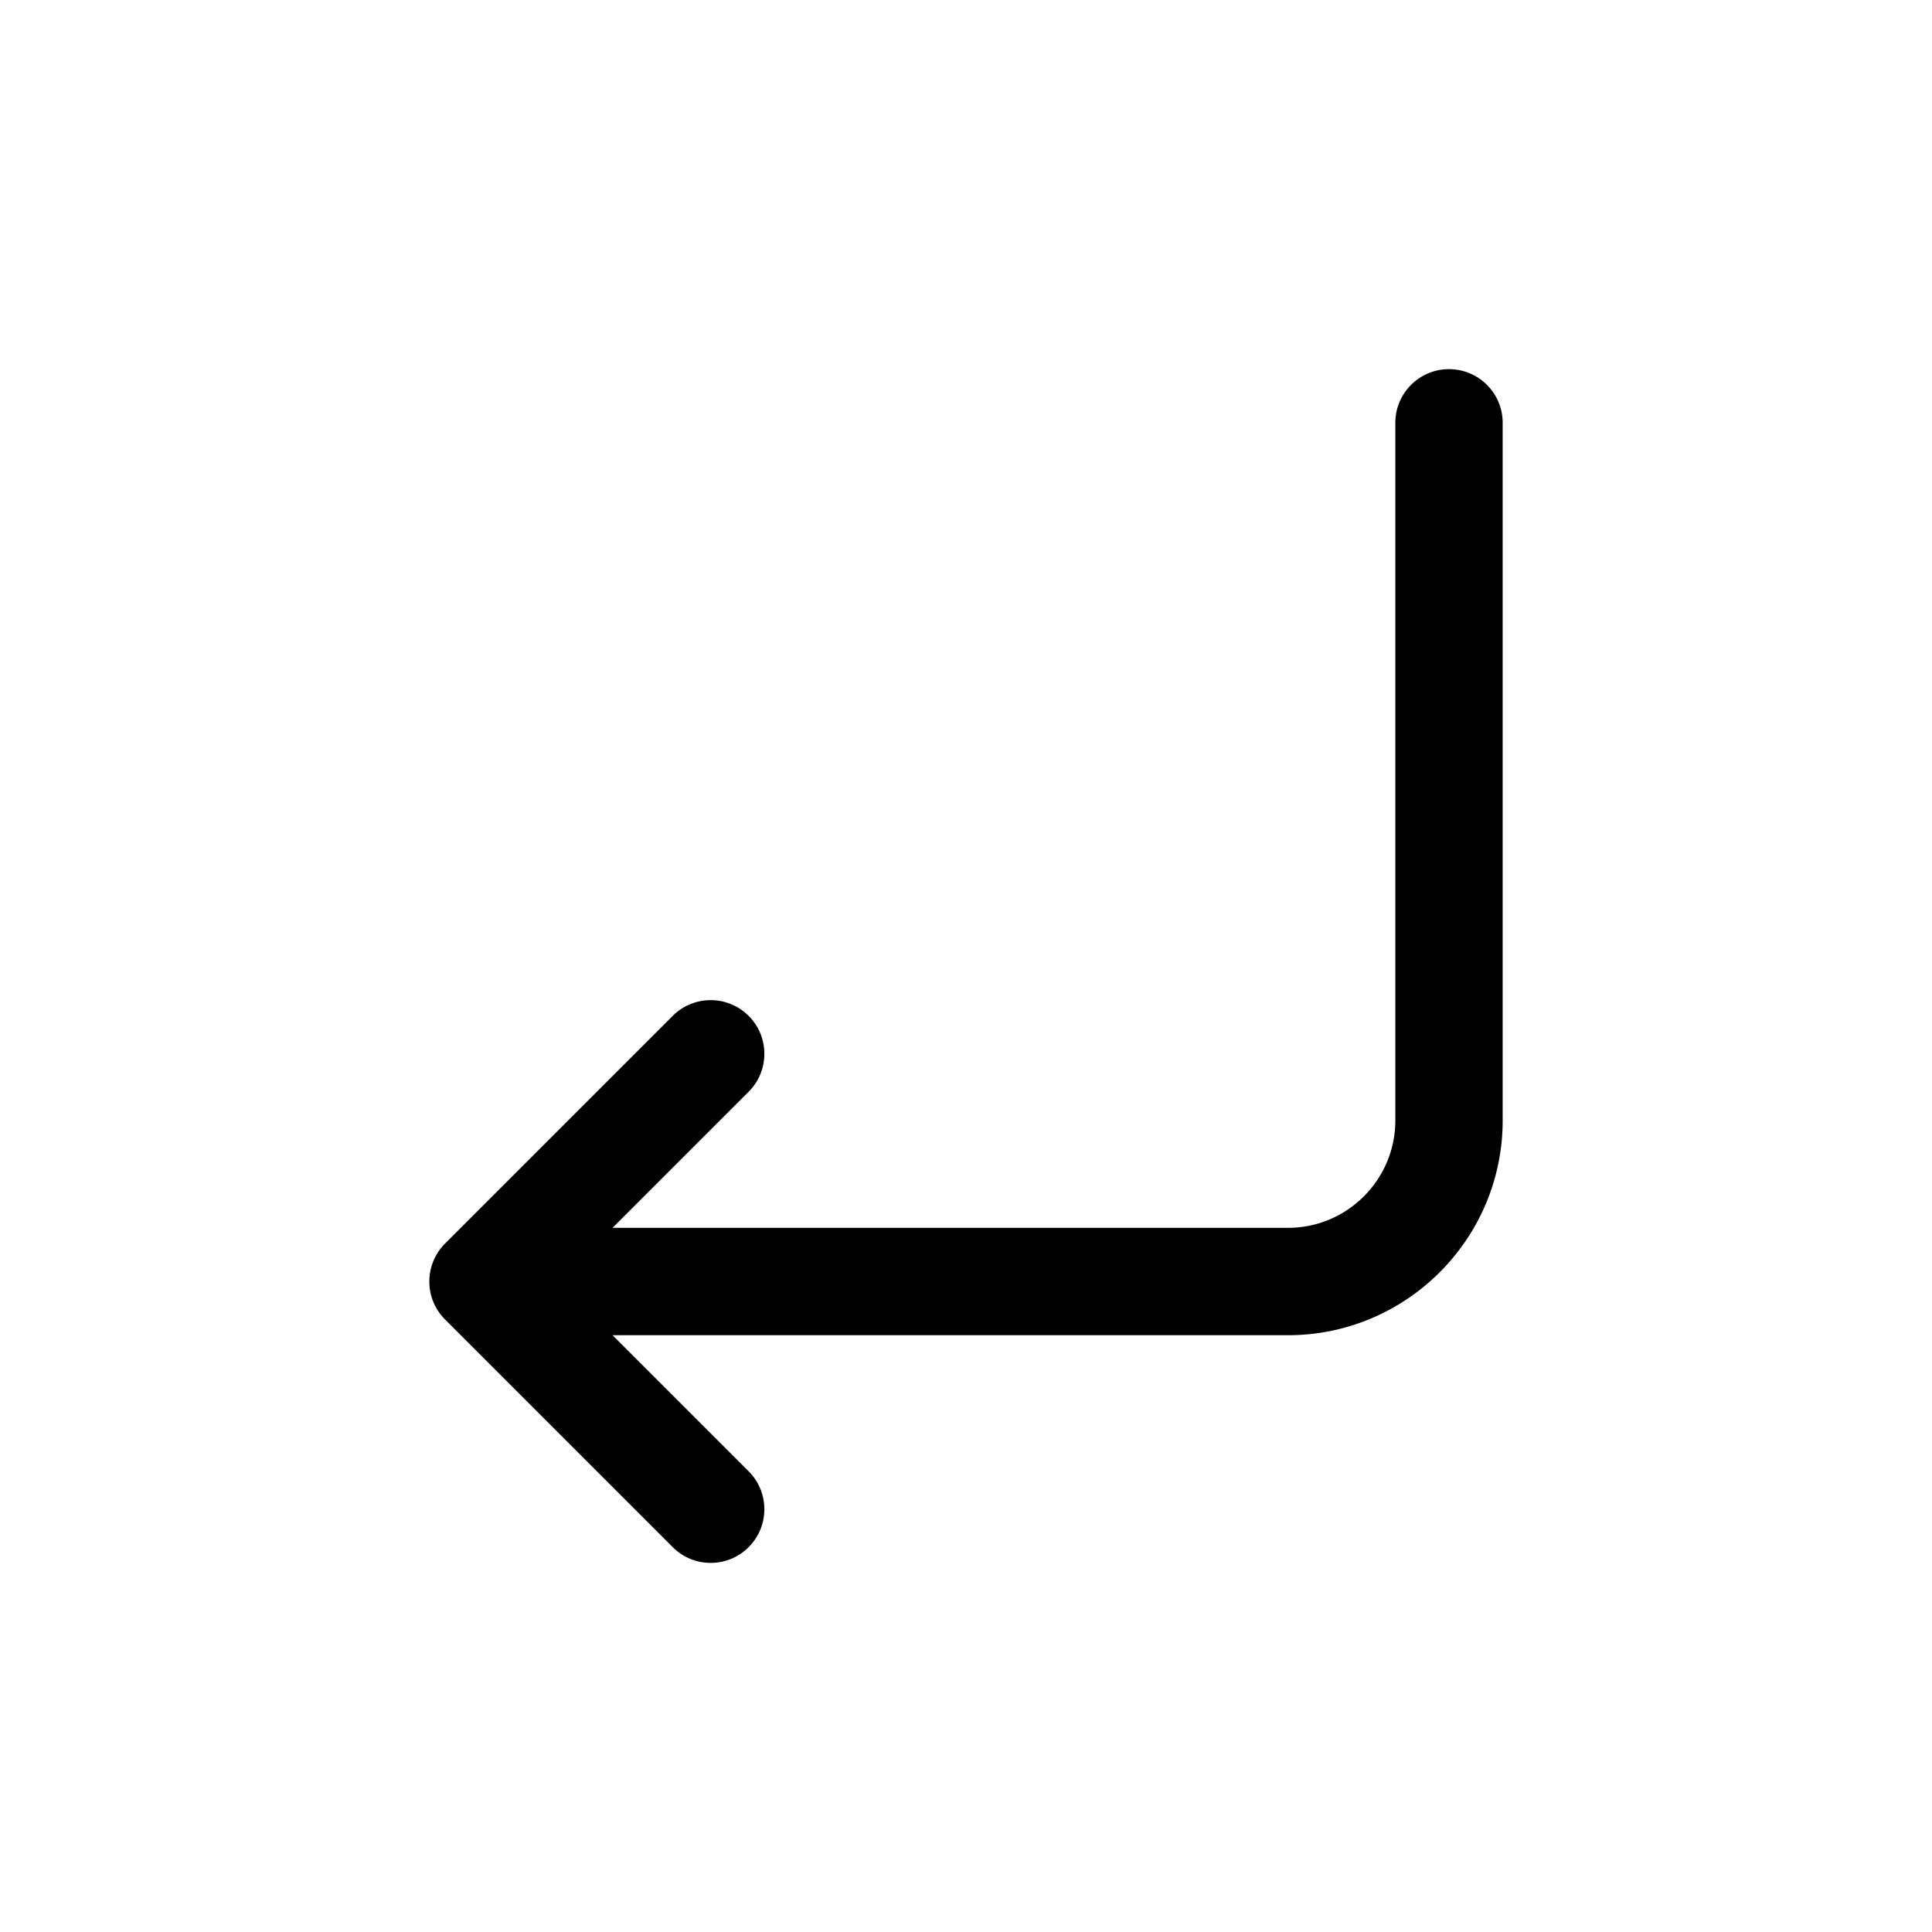 <svg xmlns="http://www.w3.org/2000/svg" viewBox="0 0 864 864"><path d="M648 165.09c-13.25 0-24 10.75-24 24v312c0 26.47-21.53 48-48 48H273.94l60.85-60.85c4.69-4.69 7.03-10.83 7.03-16.97s-2.34-12.28-7.03-16.97c-9.37-9.37-24.57-9.37-33.94 0L199.03 556.12s-.01.02-.02.02c-.55.56-1.08 1.14-1.58 1.75-.05.06-.09.12-.14.18-.45.56-.87 1.13-1.27 1.72-.06.09-.12.18-.17.27a24 24 0 0 0-1.19 2.05c-.31.6-.6 1.22-.86 1.86-.03.08-.06.16-.1.24q-.39.975-.69 1.98c-.02.06-.03.12-.05.18-.2.68-.37 1.38-.51 2.09 0 .05-.02.1-.03.15-.13.71-.24 1.42-.31 2.15v.13c-.07.73-.11 1.47-.11 2.21 0 .75.04 1.49.11 2.22v.12c.07.73.18 1.45.31 2.16 0 .04.01.09.02.13.14.71.31 1.42.51 2.1.02.05.03.11.05.16.2.68.44 1.35.7 2.01.03.07.06.14.08.21.26.65.56 1.27.88 1.89.04.08.08.17.13.25a25 25 0 0 0 1.21 2.03c.41.61.84 1.2 1.3 1.77.04.04.07.09.11.14.51.63 1.05 1.23 1.63 1.8L300.85 691.9c4.69 4.69 10.83 7.03 16.97 7.03s12.28-2.34 16.97-7.03 7.03-10.83 7.03-16.97-2.34-12.28-7.03-16.97l-60.85-60.85h302.14c52.9-.04 95.92-43.09 95.92-96V189.09c0-13.25-10.75-24-24-24"/></svg>